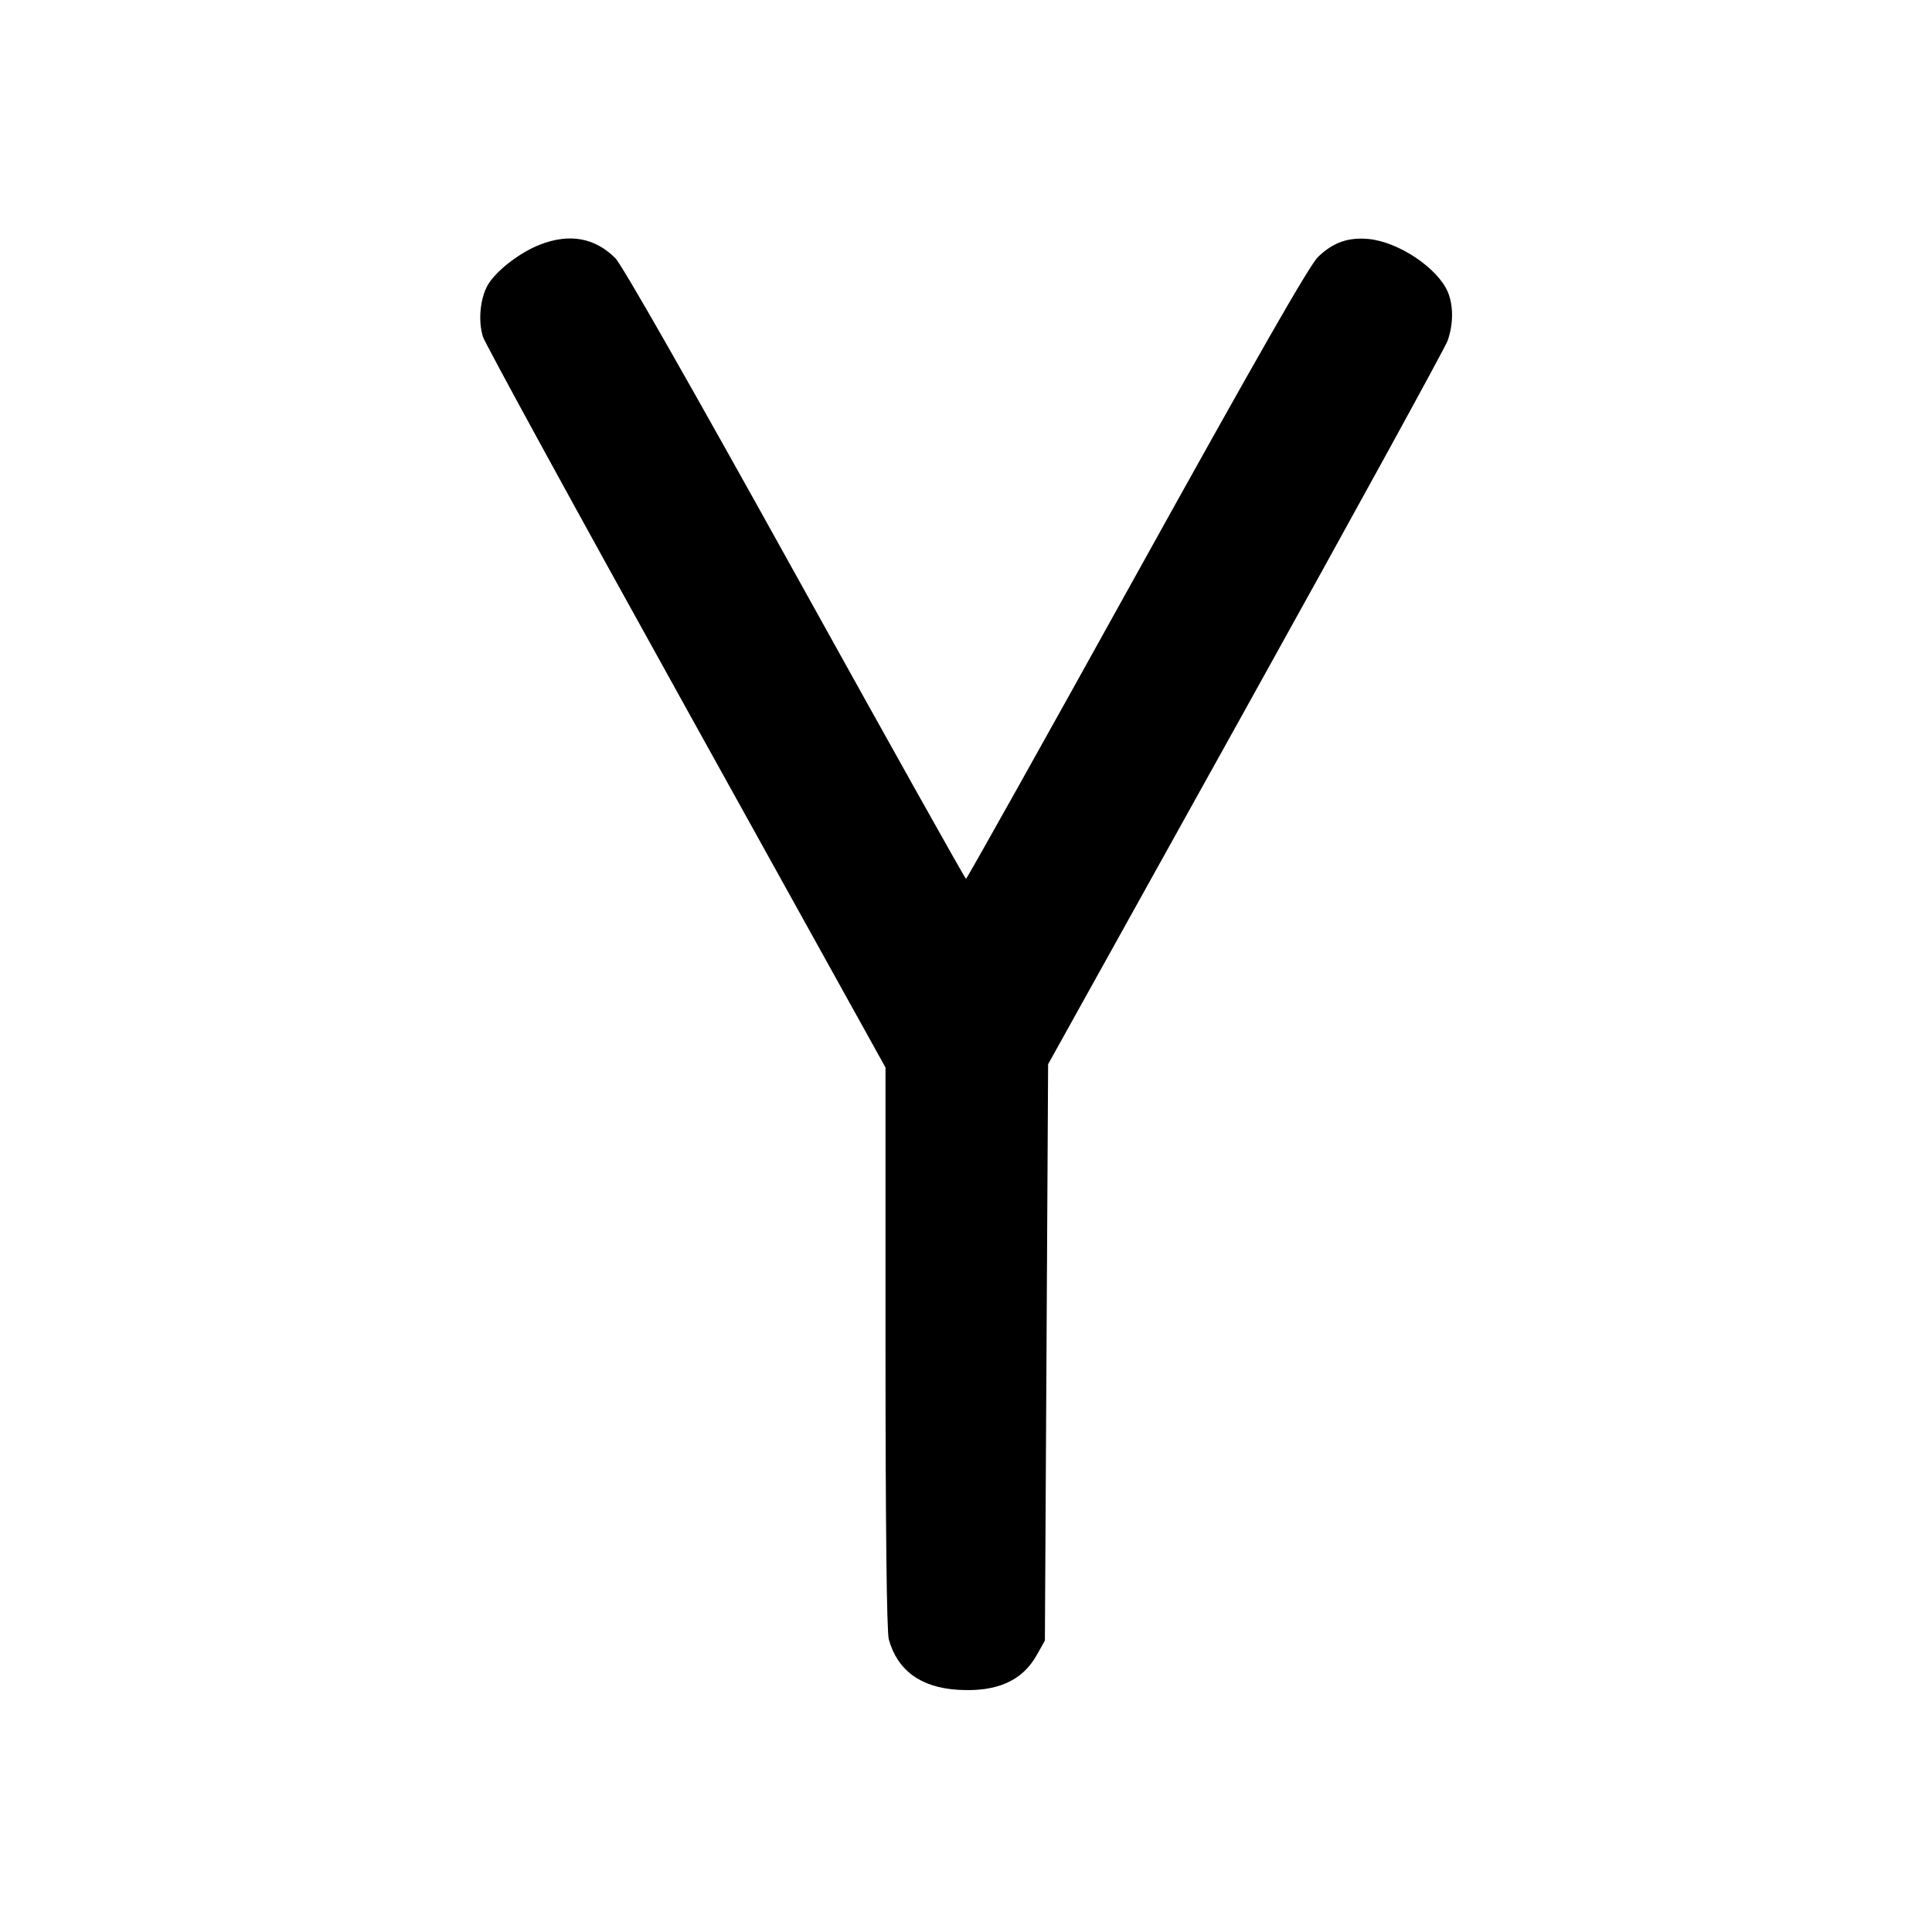 <svg xmlns="http://www.w3.org/2000/svg" width="24" height="24" viewBox="0 0 24 24" fill="none" stroke="currentColor" stroke-width="2" stroke-linecap="round" stroke-linejoin="round" class="icon icon-tabler icons-tabler-outline icon-tabler-letter-y"><path d="M6.708 3.039 C 6.472 3.131,6.198 3.336,6.078 3.511 C 5.968 3.671,5.933 3.975,6.000 4.185 C 6.027 4.270,7.163 6.347,8.525 8.800 L 11.000 13.261 11.000 16.740 C 11.000 18.948,11.015 20.273,11.041 20.365 C 11.148 20.750,11.437 20.962,11.896 20.991 C 12.381 21.022,12.699 20.882,12.880 20.558 L 12.980 20.380 13.000 16.800 L 13.020 13.220 15.473 8.807 C 16.822 6.380,17.951 4.321,17.983 4.232 C 18.055 4.028,18.056 3.795,17.986 3.629 C 17.861 3.331,17.375 3.005,17.002 2.969 C 16.747 2.945,16.558 3.012,16.372 3.193 C 16.264 3.299,15.615 4.434,14.120 7.129 C 12.965 9.213,12.011 10.917,12.000 10.917 C 11.989 10.917,11.035 9.213,9.880 7.130 C 8.589 4.803,7.728 3.291,7.644 3.207 C 7.390 2.953,7.074 2.896,6.708 3.039 " stroke="none" fill="black" fill-rule="evenodd"></path></svg>